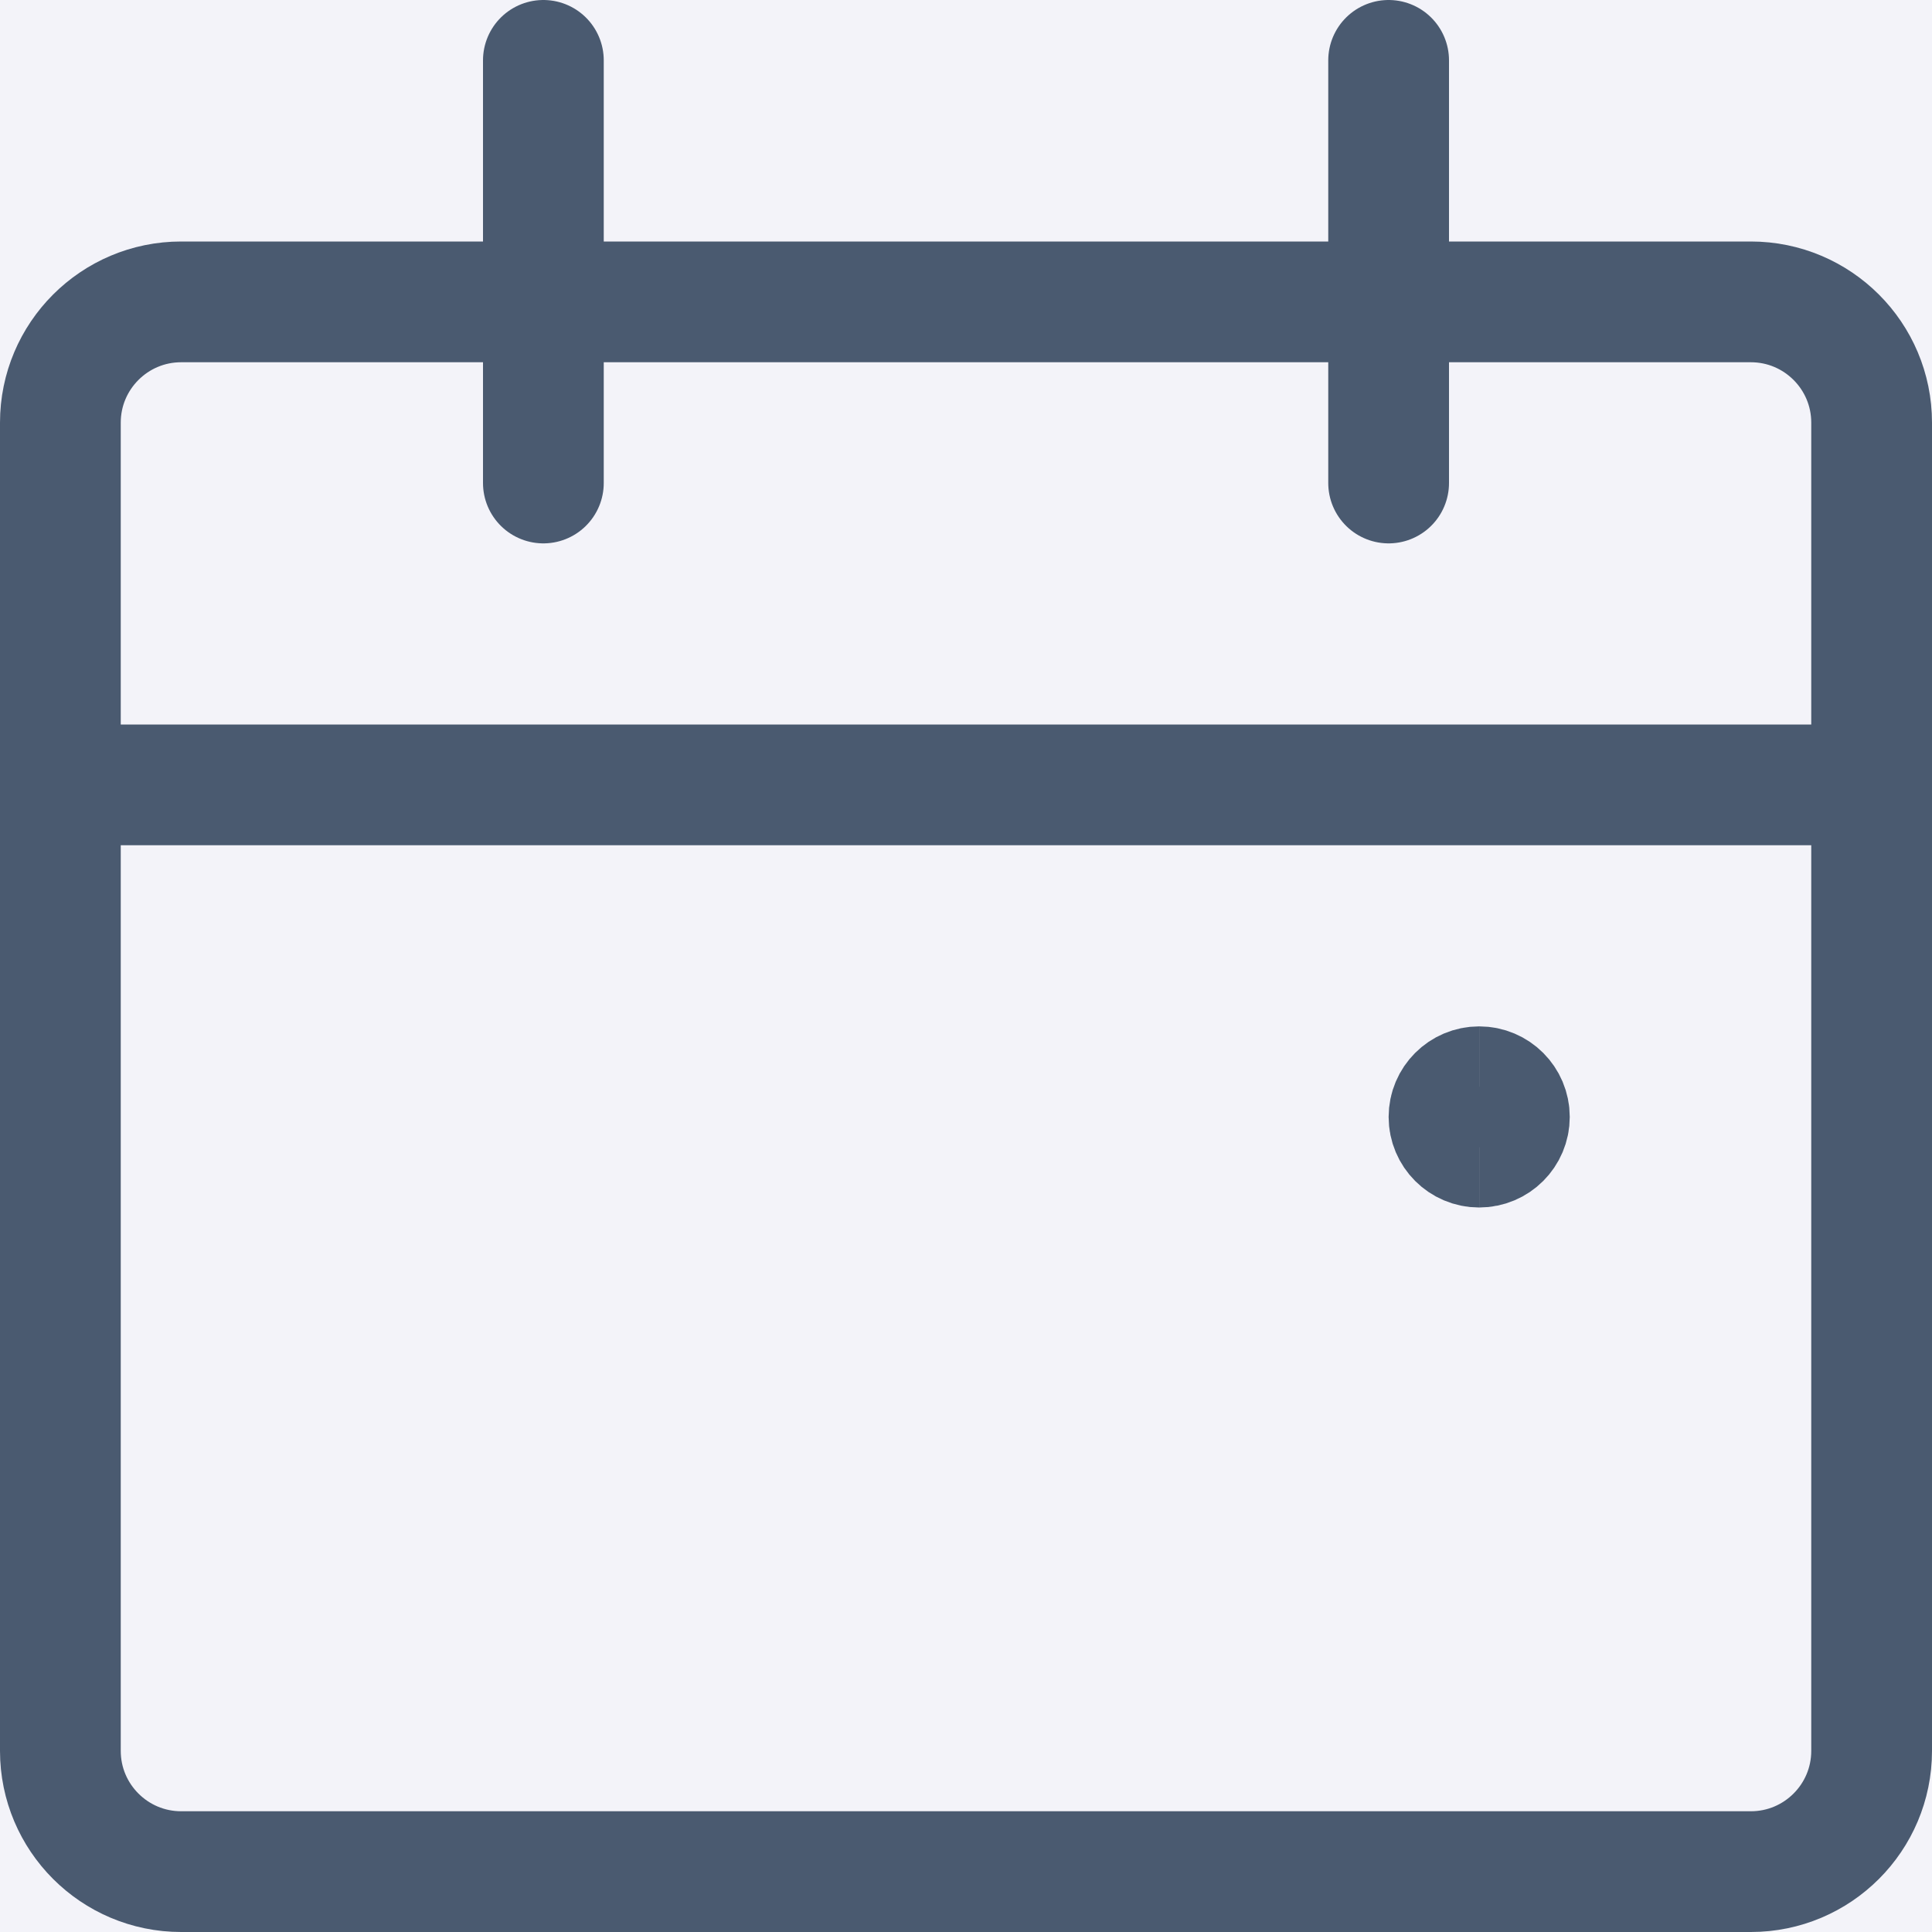 <svg width="24" height="24" viewBox="0 0 24 24" fill="none" xmlns="http://www.w3.org/2000/svg">
<rect width="24" height="24" fill="#1E1E1E"/>
<rect width="360" height="800" transform="translate(-240 -116)" fill="white"/>
<rect opacity="0.05" x="-239.687" y="-8.687" width="359.374" height="100.374" rx="2.191" fill="#13027C" stroke="#4A5A70" stroke-width="0.626"/>
<g clip-path="url(#clip0_584_1310)">
<path d="M21.75 3.75H2.25C1.422 3.75 0.75 4.422 0.75 5.25V21.75C0.75 22.578 1.422 23.25 2.25 23.25H21.75C22.578 23.25 23.25 22.578 23.25 21.75V5.25C23.25 4.422 22.578 3.75 21.75 3.75Z" stroke="#4A5A70" stroke-width="1.5" stroke-linecap="round" stroke-linejoin="round"/>
<path d="M0.75 9.75H23.25" stroke="#4A5A70" stroke-width="1.5" stroke-linecap="round" stroke-linejoin="round"/>
<path d="M6.75 6V0.75" stroke="#4A5A70" stroke-width="1.5" stroke-linecap="round" stroke-linejoin="round"/>
<path d="M17.25 6V0.75" stroke="#4A5A70" stroke-width="1.5" stroke-linecap="round" stroke-linejoin="round"/>
<path d="M18.375 14.25C18.168 14.25 18 14.082 18 13.875C18 13.668 18.168 13.5 18.375 13.5" stroke="#4A5A70" stroke-width="1.5"/>
<path d="M18.375 14.25C18.582 14.25 18.75 14.082 18.75 13.875C18.75 13.668 18.582 13.5 18.375 13.5" stroke="#4A5A70" stroke-width="1.5"/>
</g>
<defs>
<clipPath id="clip0_584_1310">
<rect width="24" height="24" fill="white"/>
</clipPath>
</defs>
</svg>
